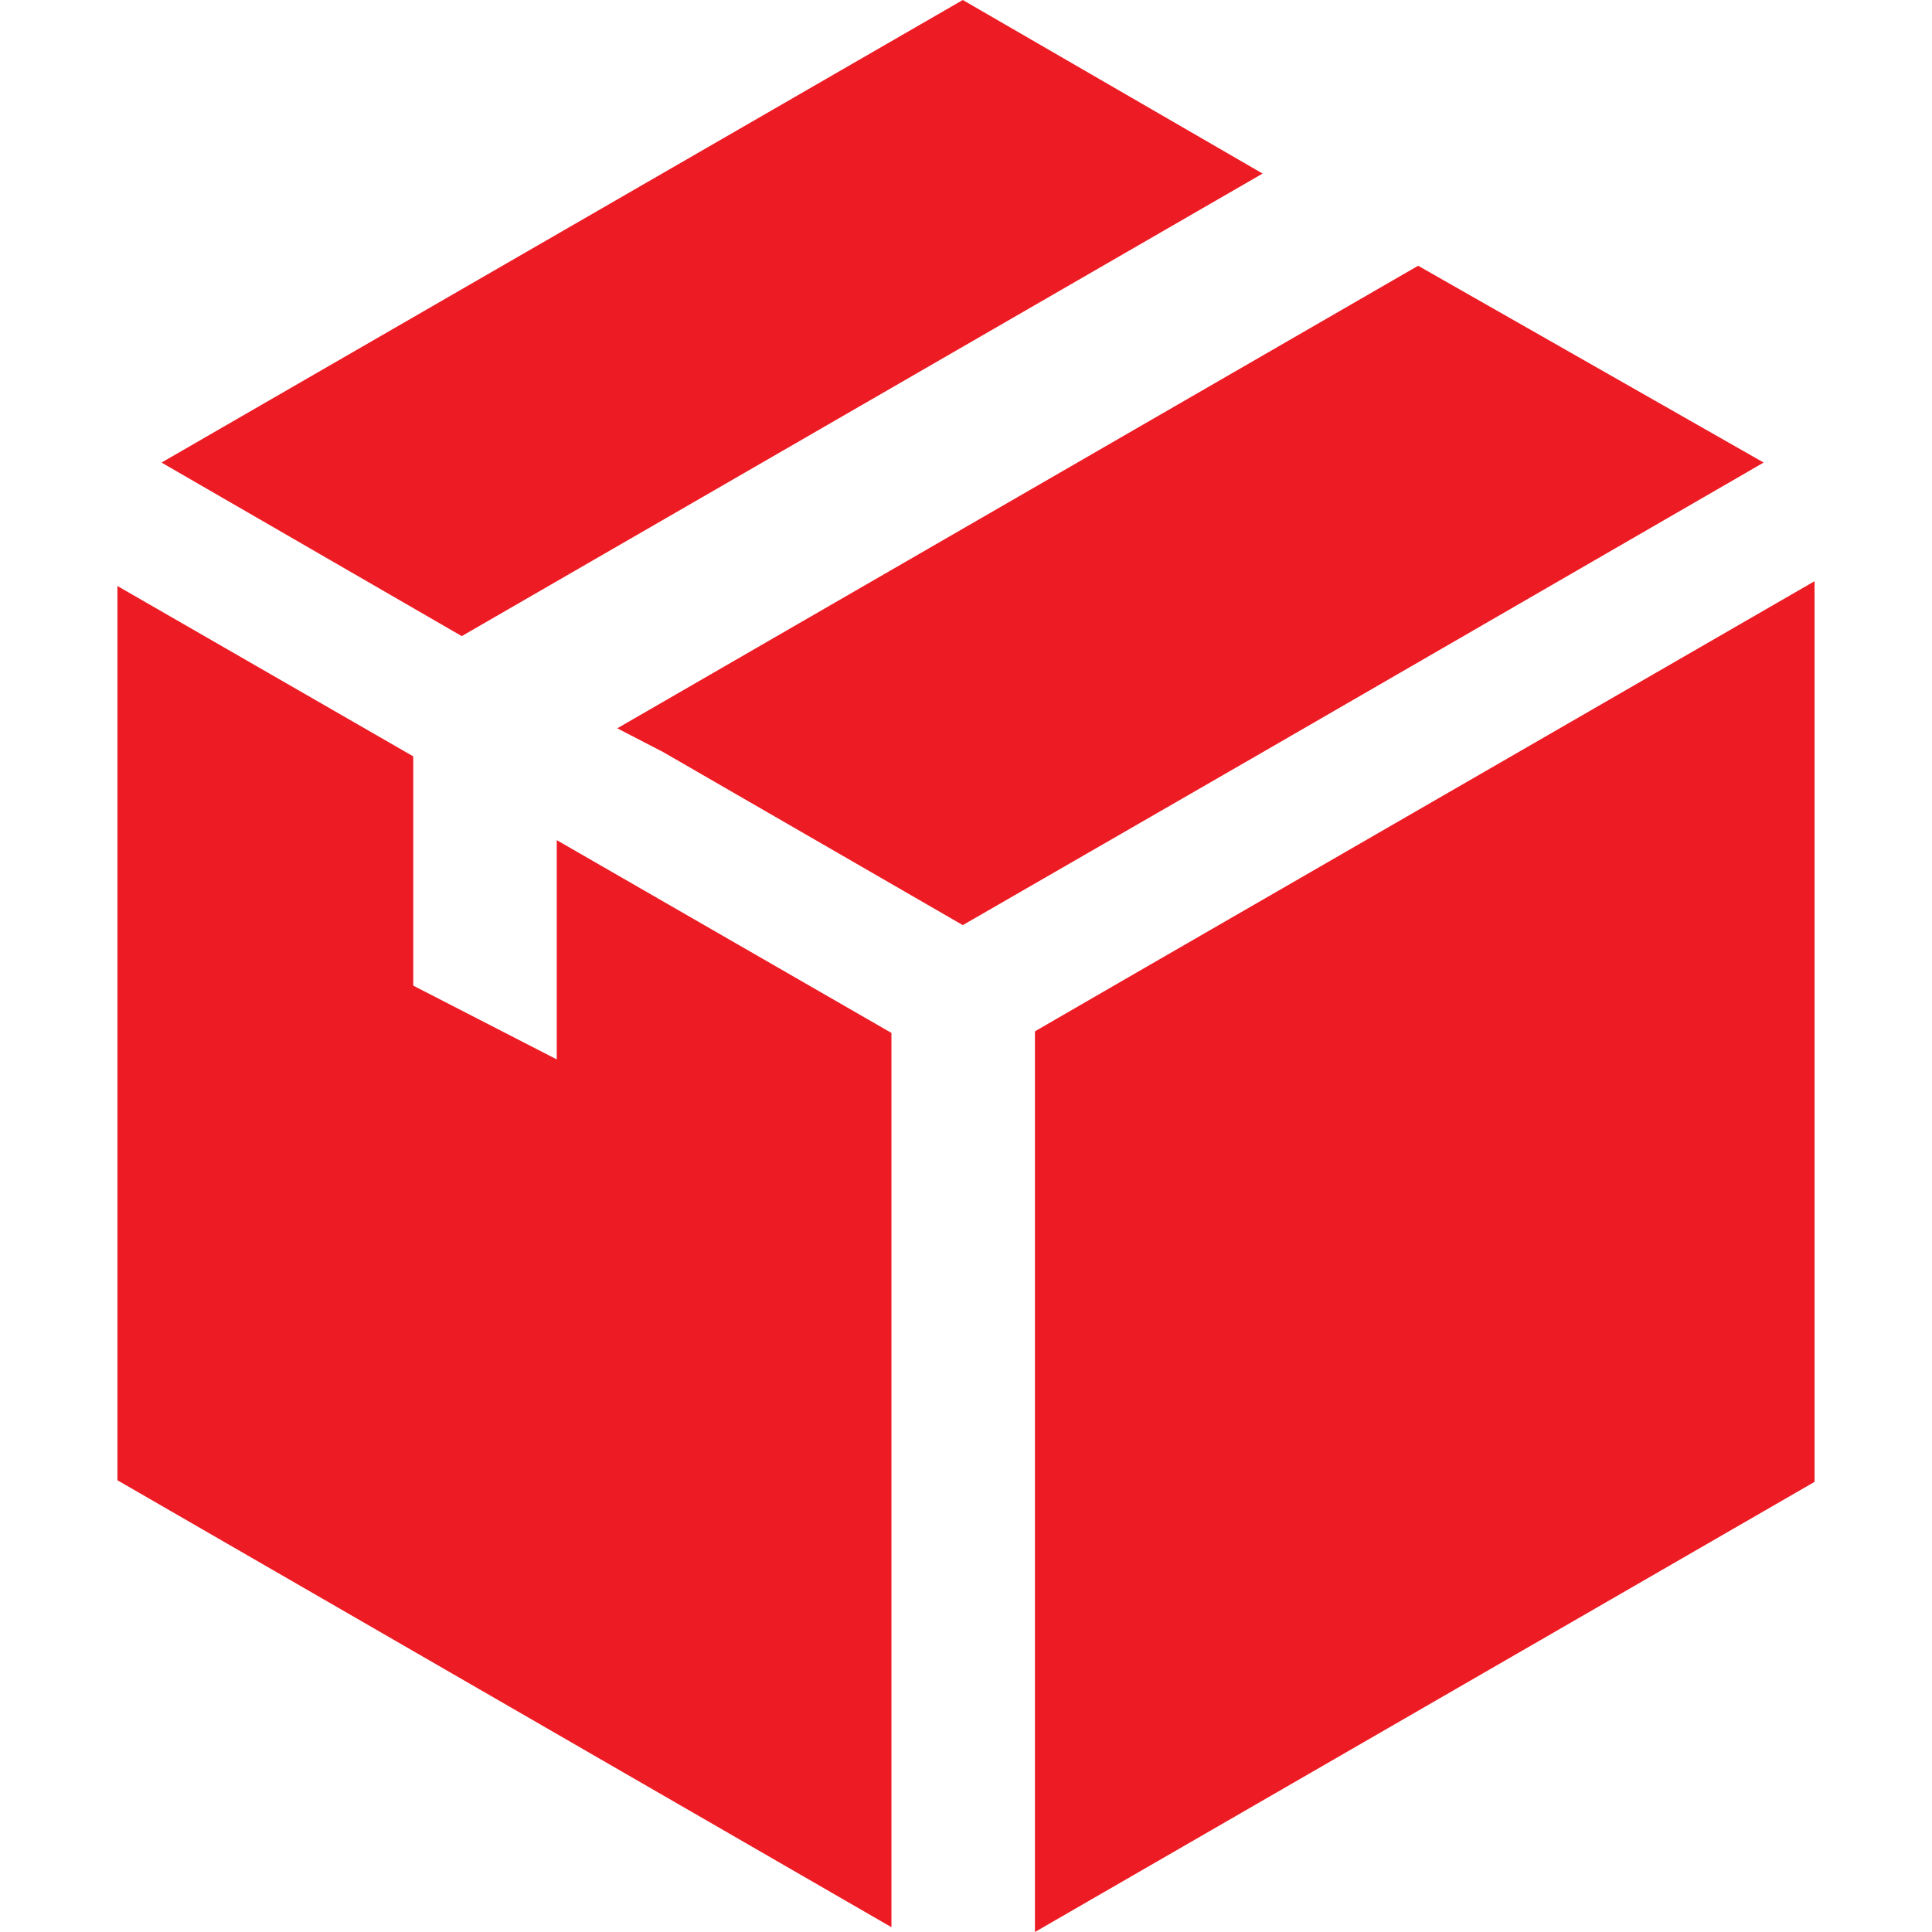<?xml version="1.0"?>
<svg xmlns="http://www.w3.org/2000/svg" xmlns:xlink="http://www.w3.org/1999/xlink" version="1.1" id="Capa_1" x="0px" y="0px" viewBox="0 0 482 482" style="enable-background:new 0 0 482 482;" xml:space="preserve" width="512px" height="512px"><g><g>
	<g>
		<polygon points="279.8,244.8 258.2,257.3 258.2,482 452.7,369.7 452.7,145   " data-original="#000000" class="active-path" data-old_color="#ed1c24" fill="#ed1c24"/>
		<polygon points="315,43.3 240.2,0 40.3,115.4 115.2,158.7   " data-original="#000000" class="active-path" data-old_color="#ed1c24" fill="#ed1c24"/>
		<polygon points="440,115.4 353.8,66.3 154,181.7 165.4,187.6 240.2,230.8 314.6,187.9   " data-original="#000000" class="active-path" data-old_color="#ed1c24" fill="#ed1c24"/>
		<polygon points="138.9,264.3 103.1,245.9 103.1,188.7 29.3,146.2 29.3,369.3 222.4,480.8 222.4,257.7 138.9,209.6   " data-original="#000000" class="active-path" data-old_color="#ed1c24" fill="#ed1c24"/>
	</g>
</g></g> </svg>
